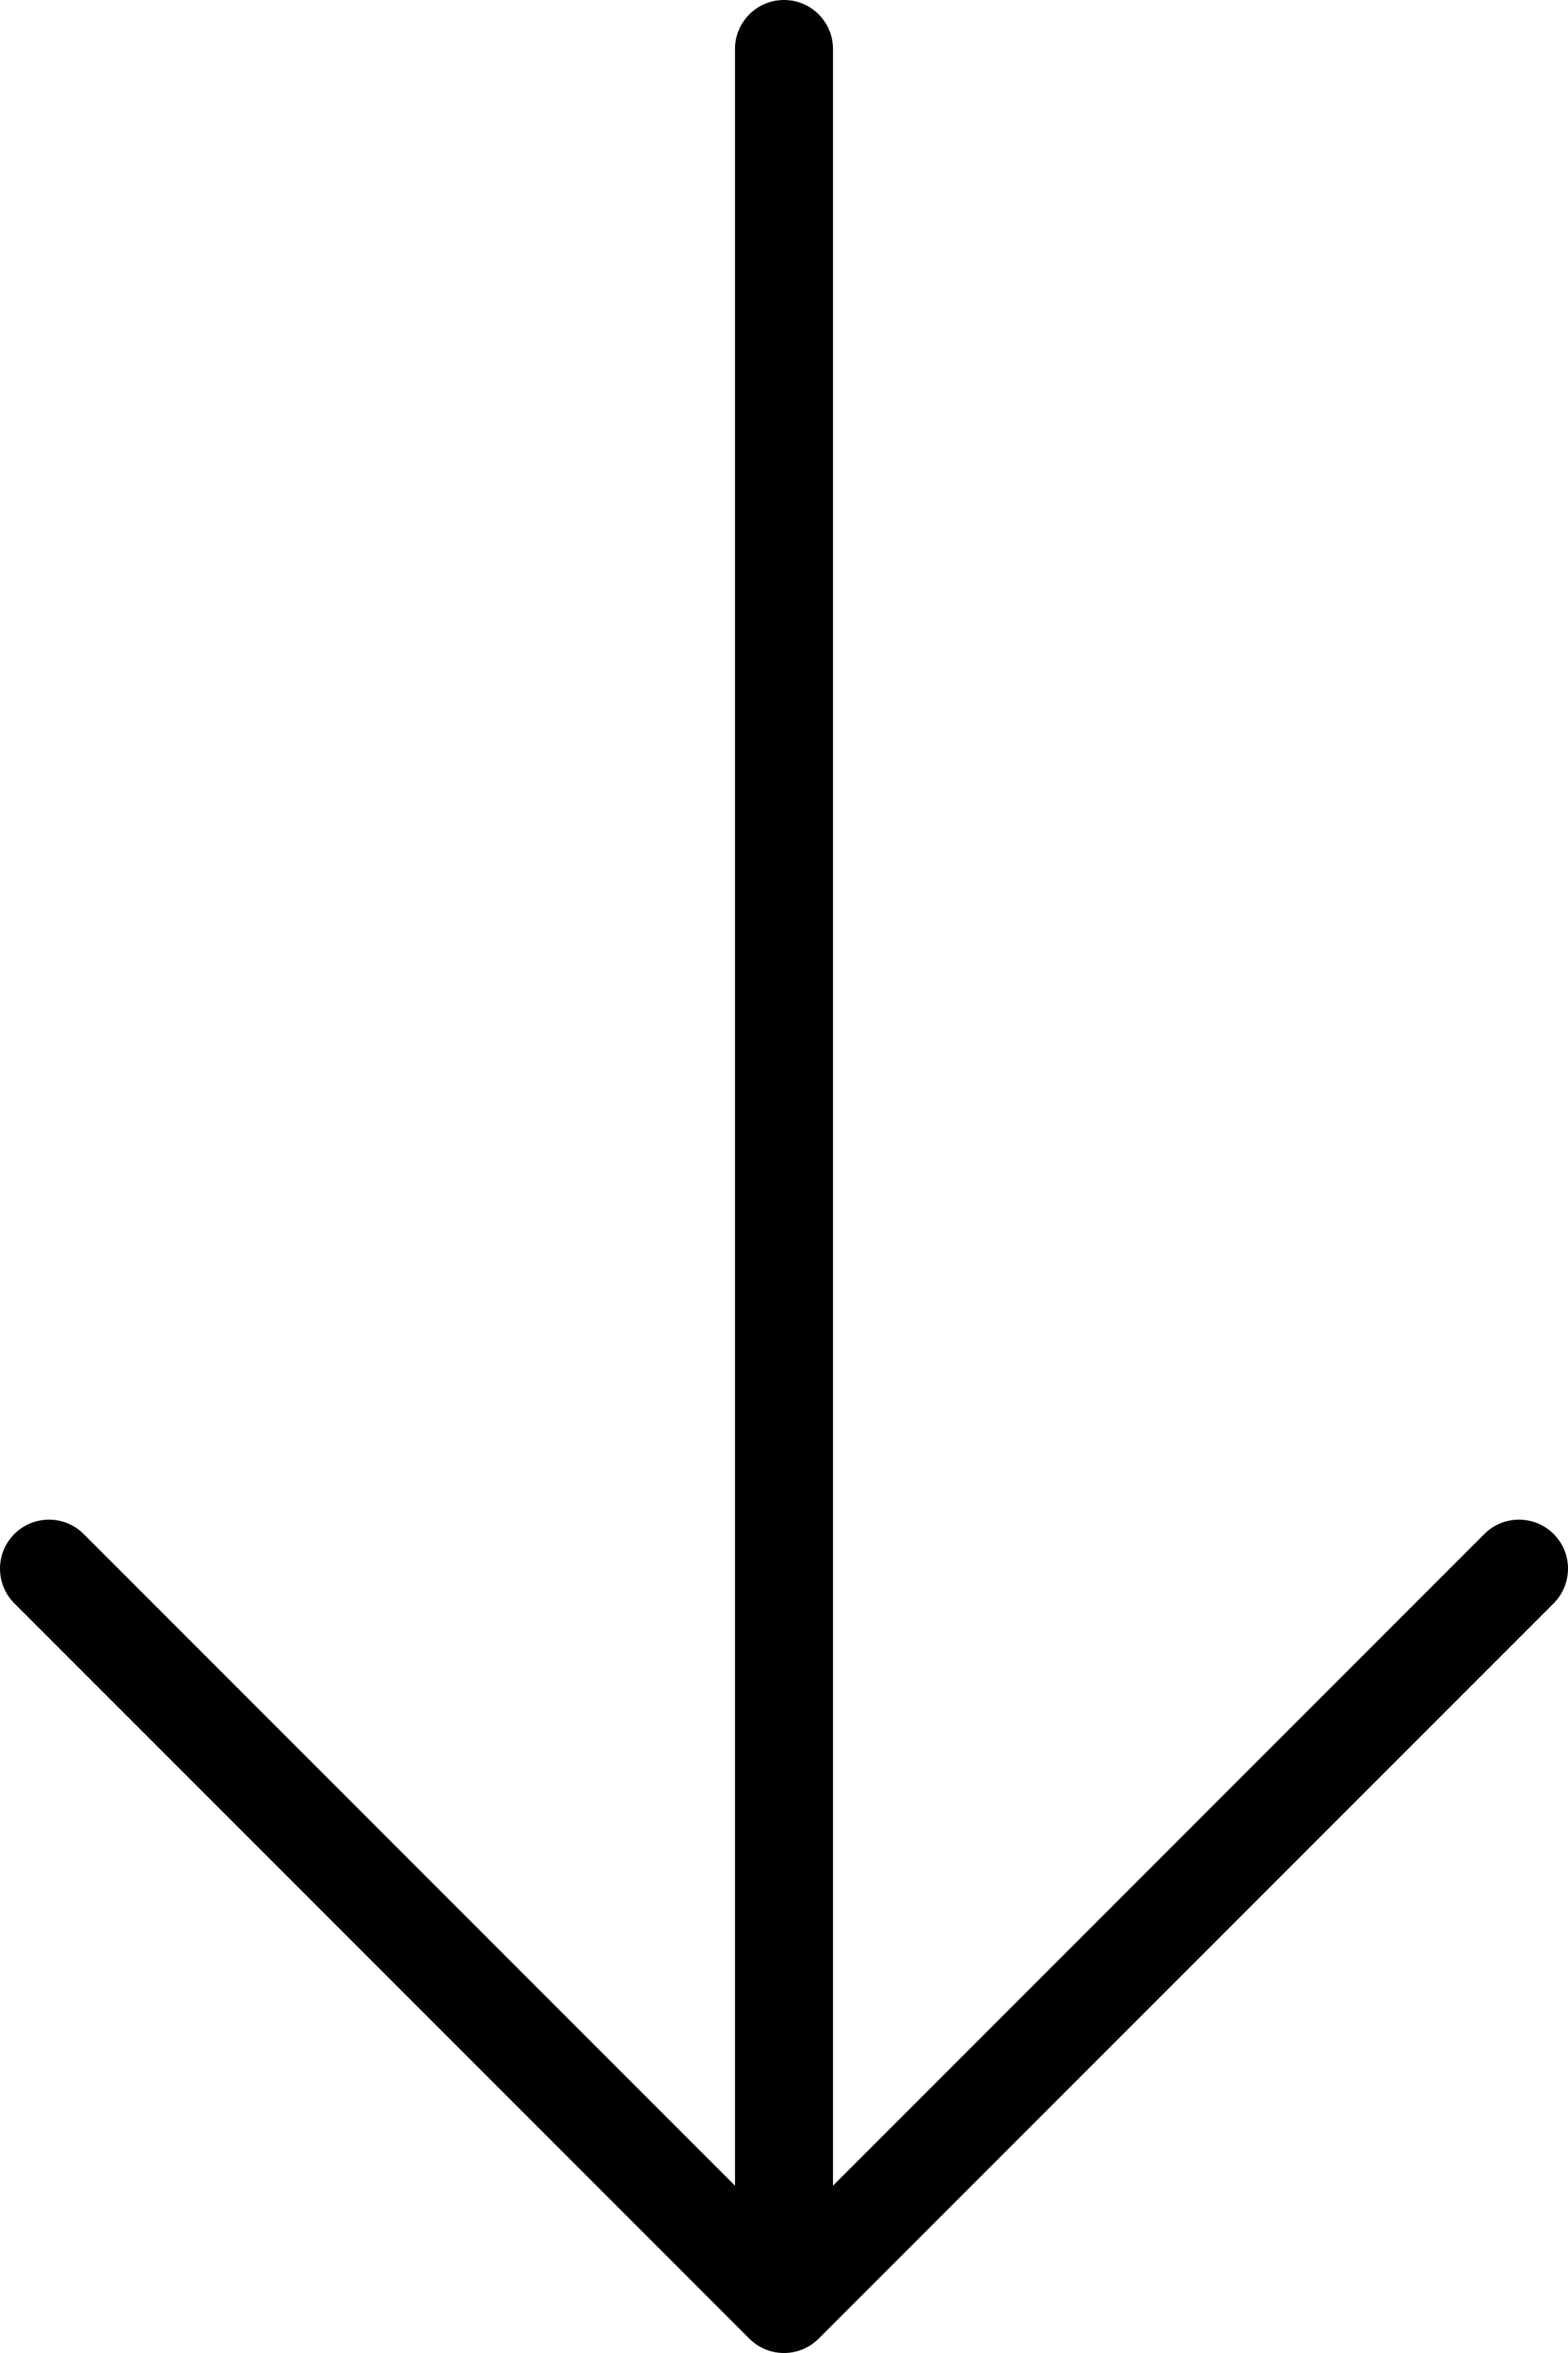 <svg class="headerArrowSVG" width="40" height="60" viewBox="0 0 40 60" fill="none" xmlns="http://www.w3.org/2000/svg">
<path d="M20.884 59.634L39.634 40.884C40.122 40.395 40.122 39.604 39.634 39.116C39.145 38.628 38.354 38.628 37.866 39.116L21.25 55.733L21.25 1.25C21.25 0.559 20.691 -8.44028e-07 20 -8.7423e-07C19.309 -9.04432e-07 18.75 0.559 18.75 1.25L18.75 55.733L2.134 39.116C1.645 38.628 0.854 38.628 0.366 39.116C0.122 39.36 4.02272e-05 39.68 4.02132e-05 40C4.01992e-05 40.32 0.122 40.64 0.366 40.884L19.116 59.634C19.604 60.122 20.395 60.122 20.884 59.634Z" fill="black"/>
</svg>
